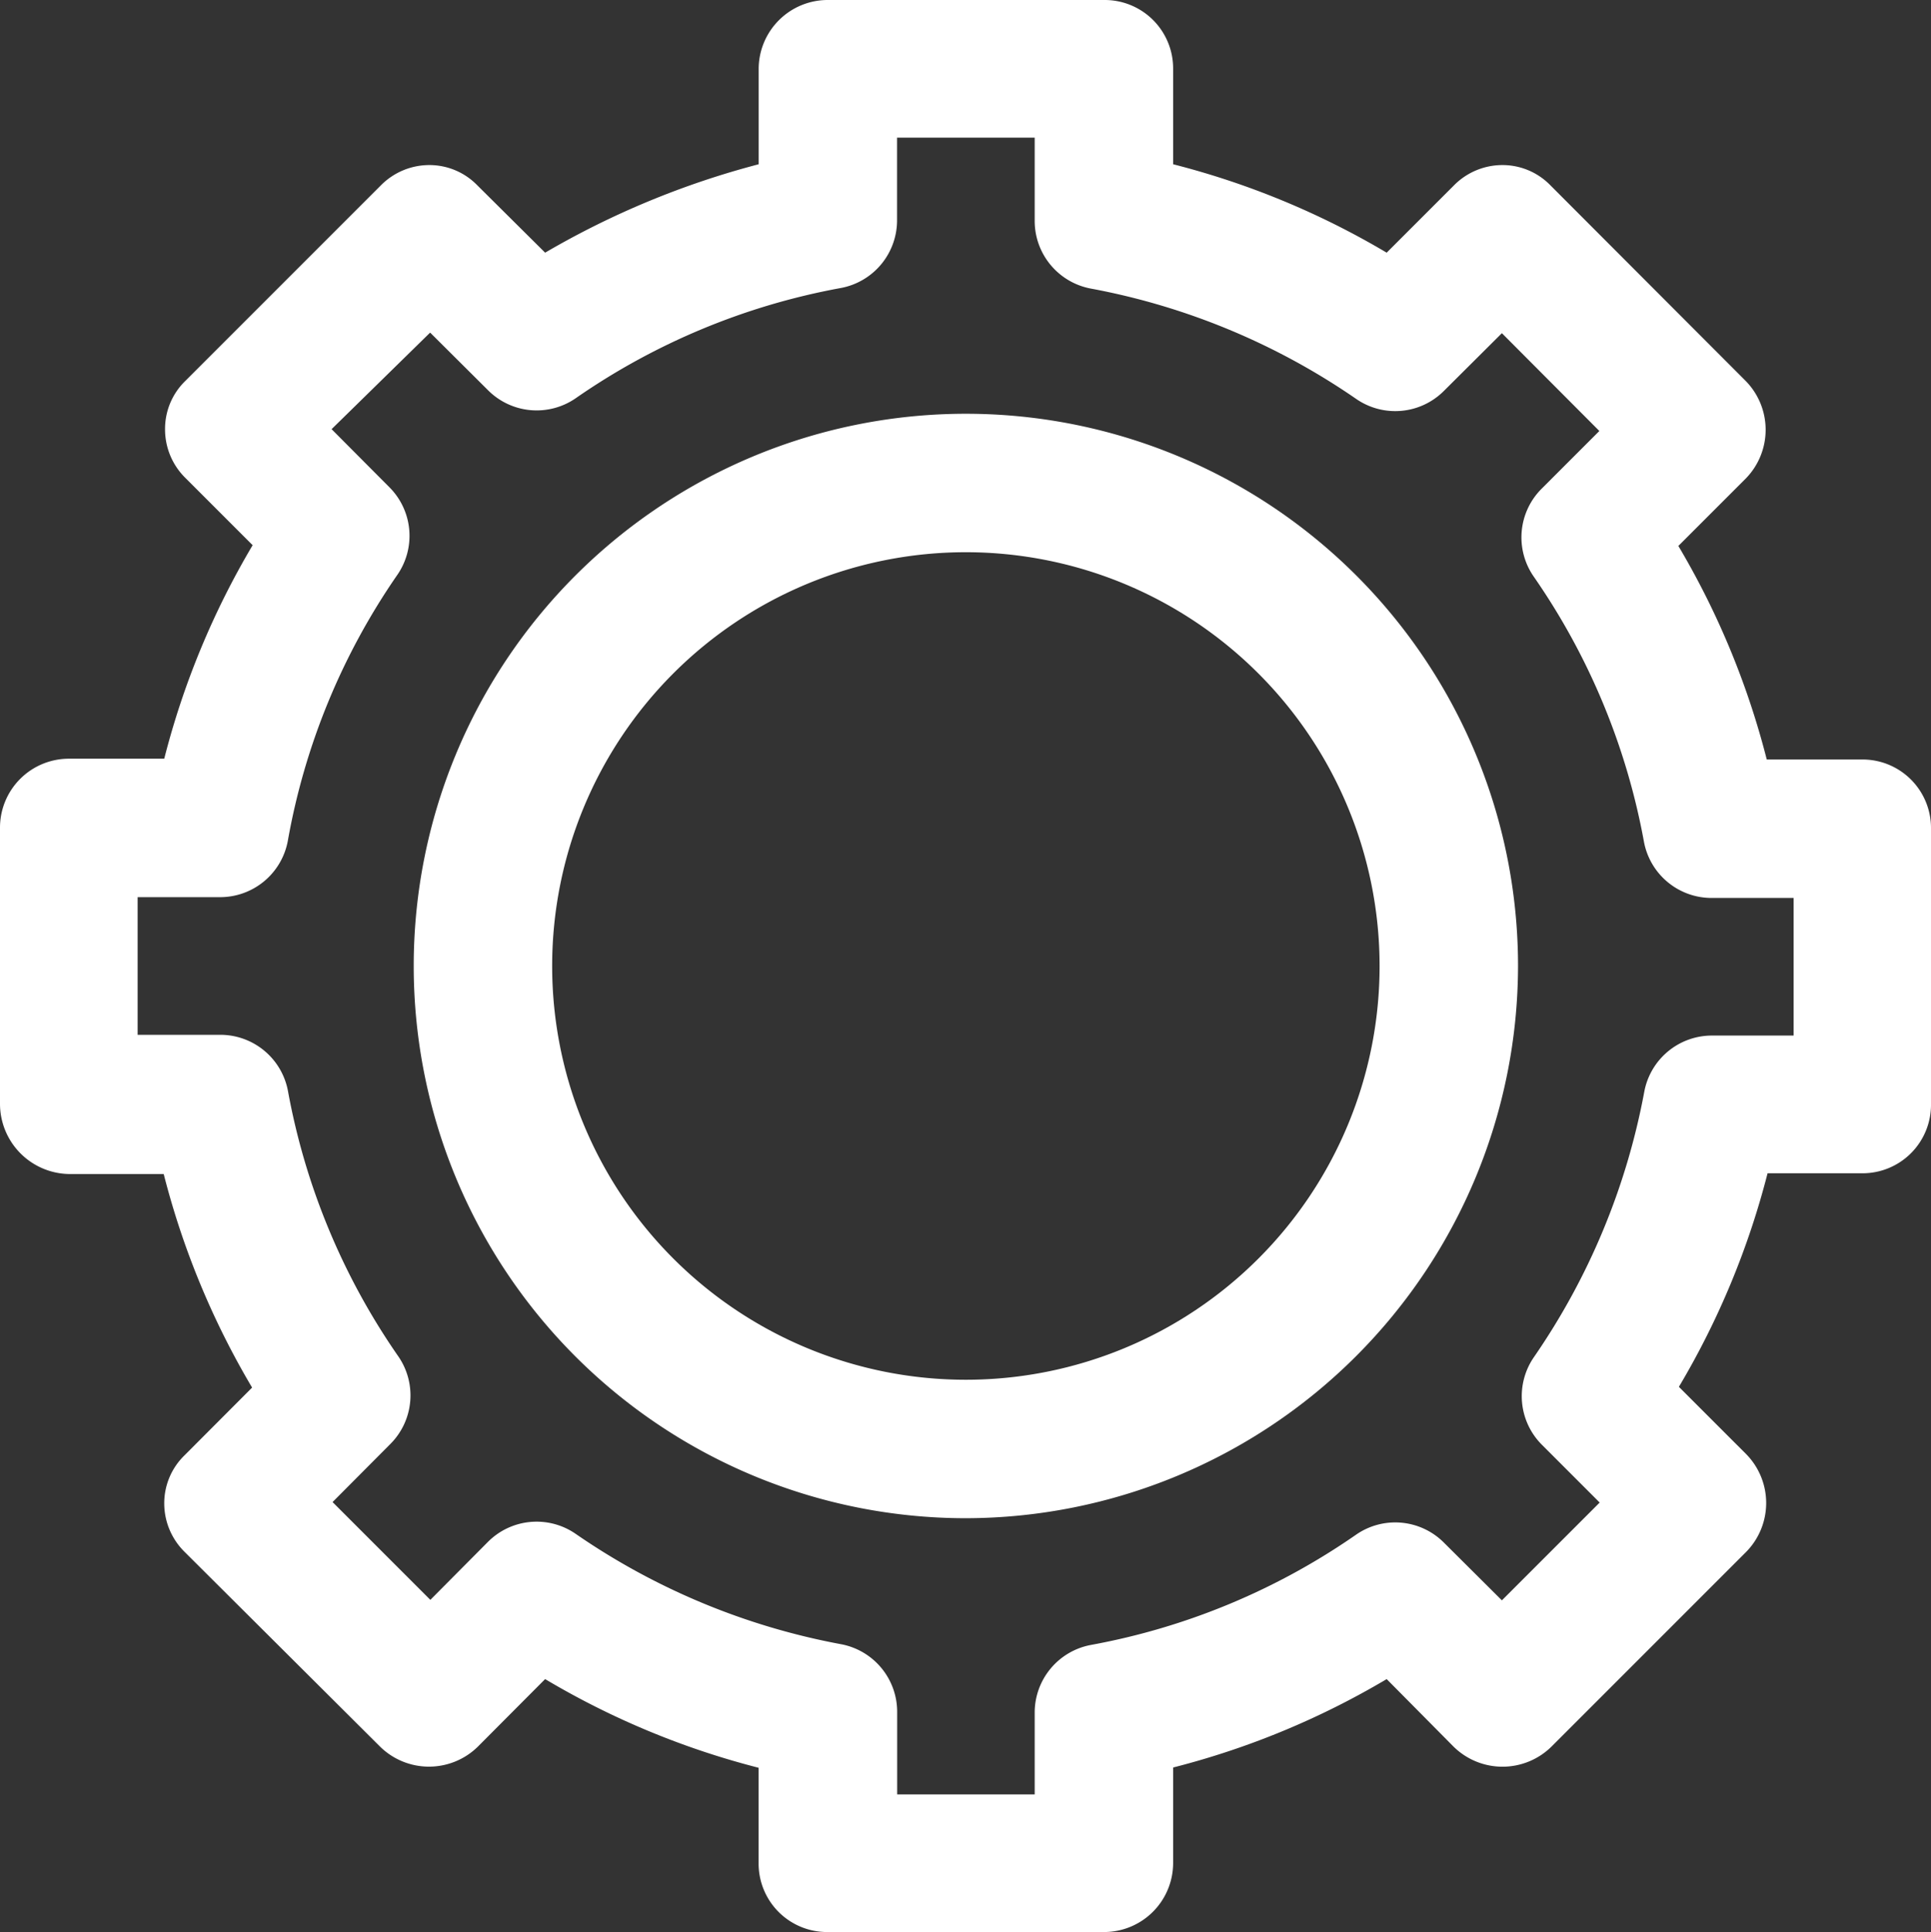 <svg id="einstellungen__2secondary" data-name="einstellungen _2secondary" xmlns="http://www.w3.org/2000/svg" width="36" height="36.015" viewBox="0 0 36 36.015">
  <rect x="0" y="0" width="36" height="36.015" fill="#333333" stroke="none"/>
  <path id="Path_1745" data-name="Path 1745" d="M20.574,36.015H15.426a1.276,1.276,0,0,1-1.283-1.283V32.953A15.107,15.107,0,0,1,10.163,31.3L8.909,32.559a1.3,1.3,0,0,1-1.823,0L3.441,28.928a1.27,1.27,0,0,1-.379-.9,1.245,1.245,0,0,1,.379-.9L4.7,25.866a15.107,15.107,0,0,1-1.648-3.981H1.283A1.31,1.31,0,0,1,0,20.574V15.426a1.285,1.285,0,0,1,1.283-1.283H3.062A15.107,15.107,0,0,1,4.71,10.163L3.456,8.909A1.27,1.27,0,0,1,3.077,8a1.245,1.245,0,0,1,.379-.9L7.1,3.456A1.27,1.27,0,0,1,8,3.077a1.245,1.245,0,0,1,.9.379L10.163,4.71a15.833,15.833,0,0,1,3.981-1.648V1.283A1.288,1.288,0,0,1,15.441,0h5.147a1.276,1.276,0,0,1,1.283,1.283V3.062A15.107,15.107,0,0,1,25.852,4.71l1.254-1.254a1.27,1.27,0,0,1,.9-.379,1.245,1.245,0,0,1,.9.379L32.544,7.1a1.3,1.3,0,0,1,0,1.823L31.29,10.177a15.107,15.107,0,0,1,1.648,3.981h1.779A1.276,1.276,0,0,1,36,15.441v5.147a1.276,1.276,0,0,1-1.283,1.283H32.953A15.107,15.107,0,0,1,31.3,25.852l1.254,1.254a1.3,1.3,0,0,1,0,1.823l-3.631,3.631a1.3,1.3,0,0,1-1.823,0L25.852,31.3a15.107,15.107,0,0,1-3.981,1.648v1.779A1.288,1.288,0,0,1,20.574,36.015Zm-3.849-2.566H19.29V31.932a1.283,1.283,0,0,1,1.05-1.269,12.65,12.65,0,0,0,4.943-2.056,1.281,1.281,0,0,1,1.633.146L28,29.832l1.823-1.823-1.079-1.079a1.281,1.281,0,0,1-.146-1.633,12.834,12.834,0,0,0,2.056-4.943,1.283,1.283,0,0,1,1.269-1.05h1.516V16.739H31.917a1.283,1.283,0,0,1-1.269-1.05,12.65,12.65,0,0,0-2.056-4.943,1.281,1.281,0,0,1,.146-1.633l1.079-1.079L28,6.211,26.916,7.29a1.281,1.281,0,0,1-1.633.146A12.834,12.834,0,0,0,20.34,5.38a1.283,1.283,0,0,1-1.05-1.269V2.566H16.724V4.1a1.283,1.283,0,0,1-1.05,1.269,12.65,12.65,0,0,0-4.943,2.056A1.281,1.281,0,0,1,9.1,7.276L8.019,6.2,6.182,8,7.261,9.084a1.281,1.281,0,0,1,.146,1.633,12.561,12.561,0,0,0-2.041,4.957A1.283,1.283,0,0,1,4.1,16.724H2.566V19.29H4.1a1.283,1.283,0,0,1,1.269,1.05,12.65,12.65,0,0,0,2.056,4.943,1.281,1.281,0,0,1-.146,1.633L6.2,28l1.823,1.823L9.1,28.739a1.281,1.281,0,0,1,1.633-.146,12.834,12.834,0,0,0,4.943,2.056,1.283,1.283,0,0,1,1.05,1.269v1.531Z" fill="#fff"/>
  <path id="Path_1746" data-name="Path 1746" d="M63.194,73.488A10.294,10.294,0,1,1,73.488,63.194,10.311,10.311,0,0,1,63.194,73.488Zm0-18.007a7.713,7.713,0,1,0,7.713,7.713A7.716,7.716,0,0,0,63.194,55.481Z" transform="translate(-45.187 -45.187)" fill="#fff"/>
</svg>
